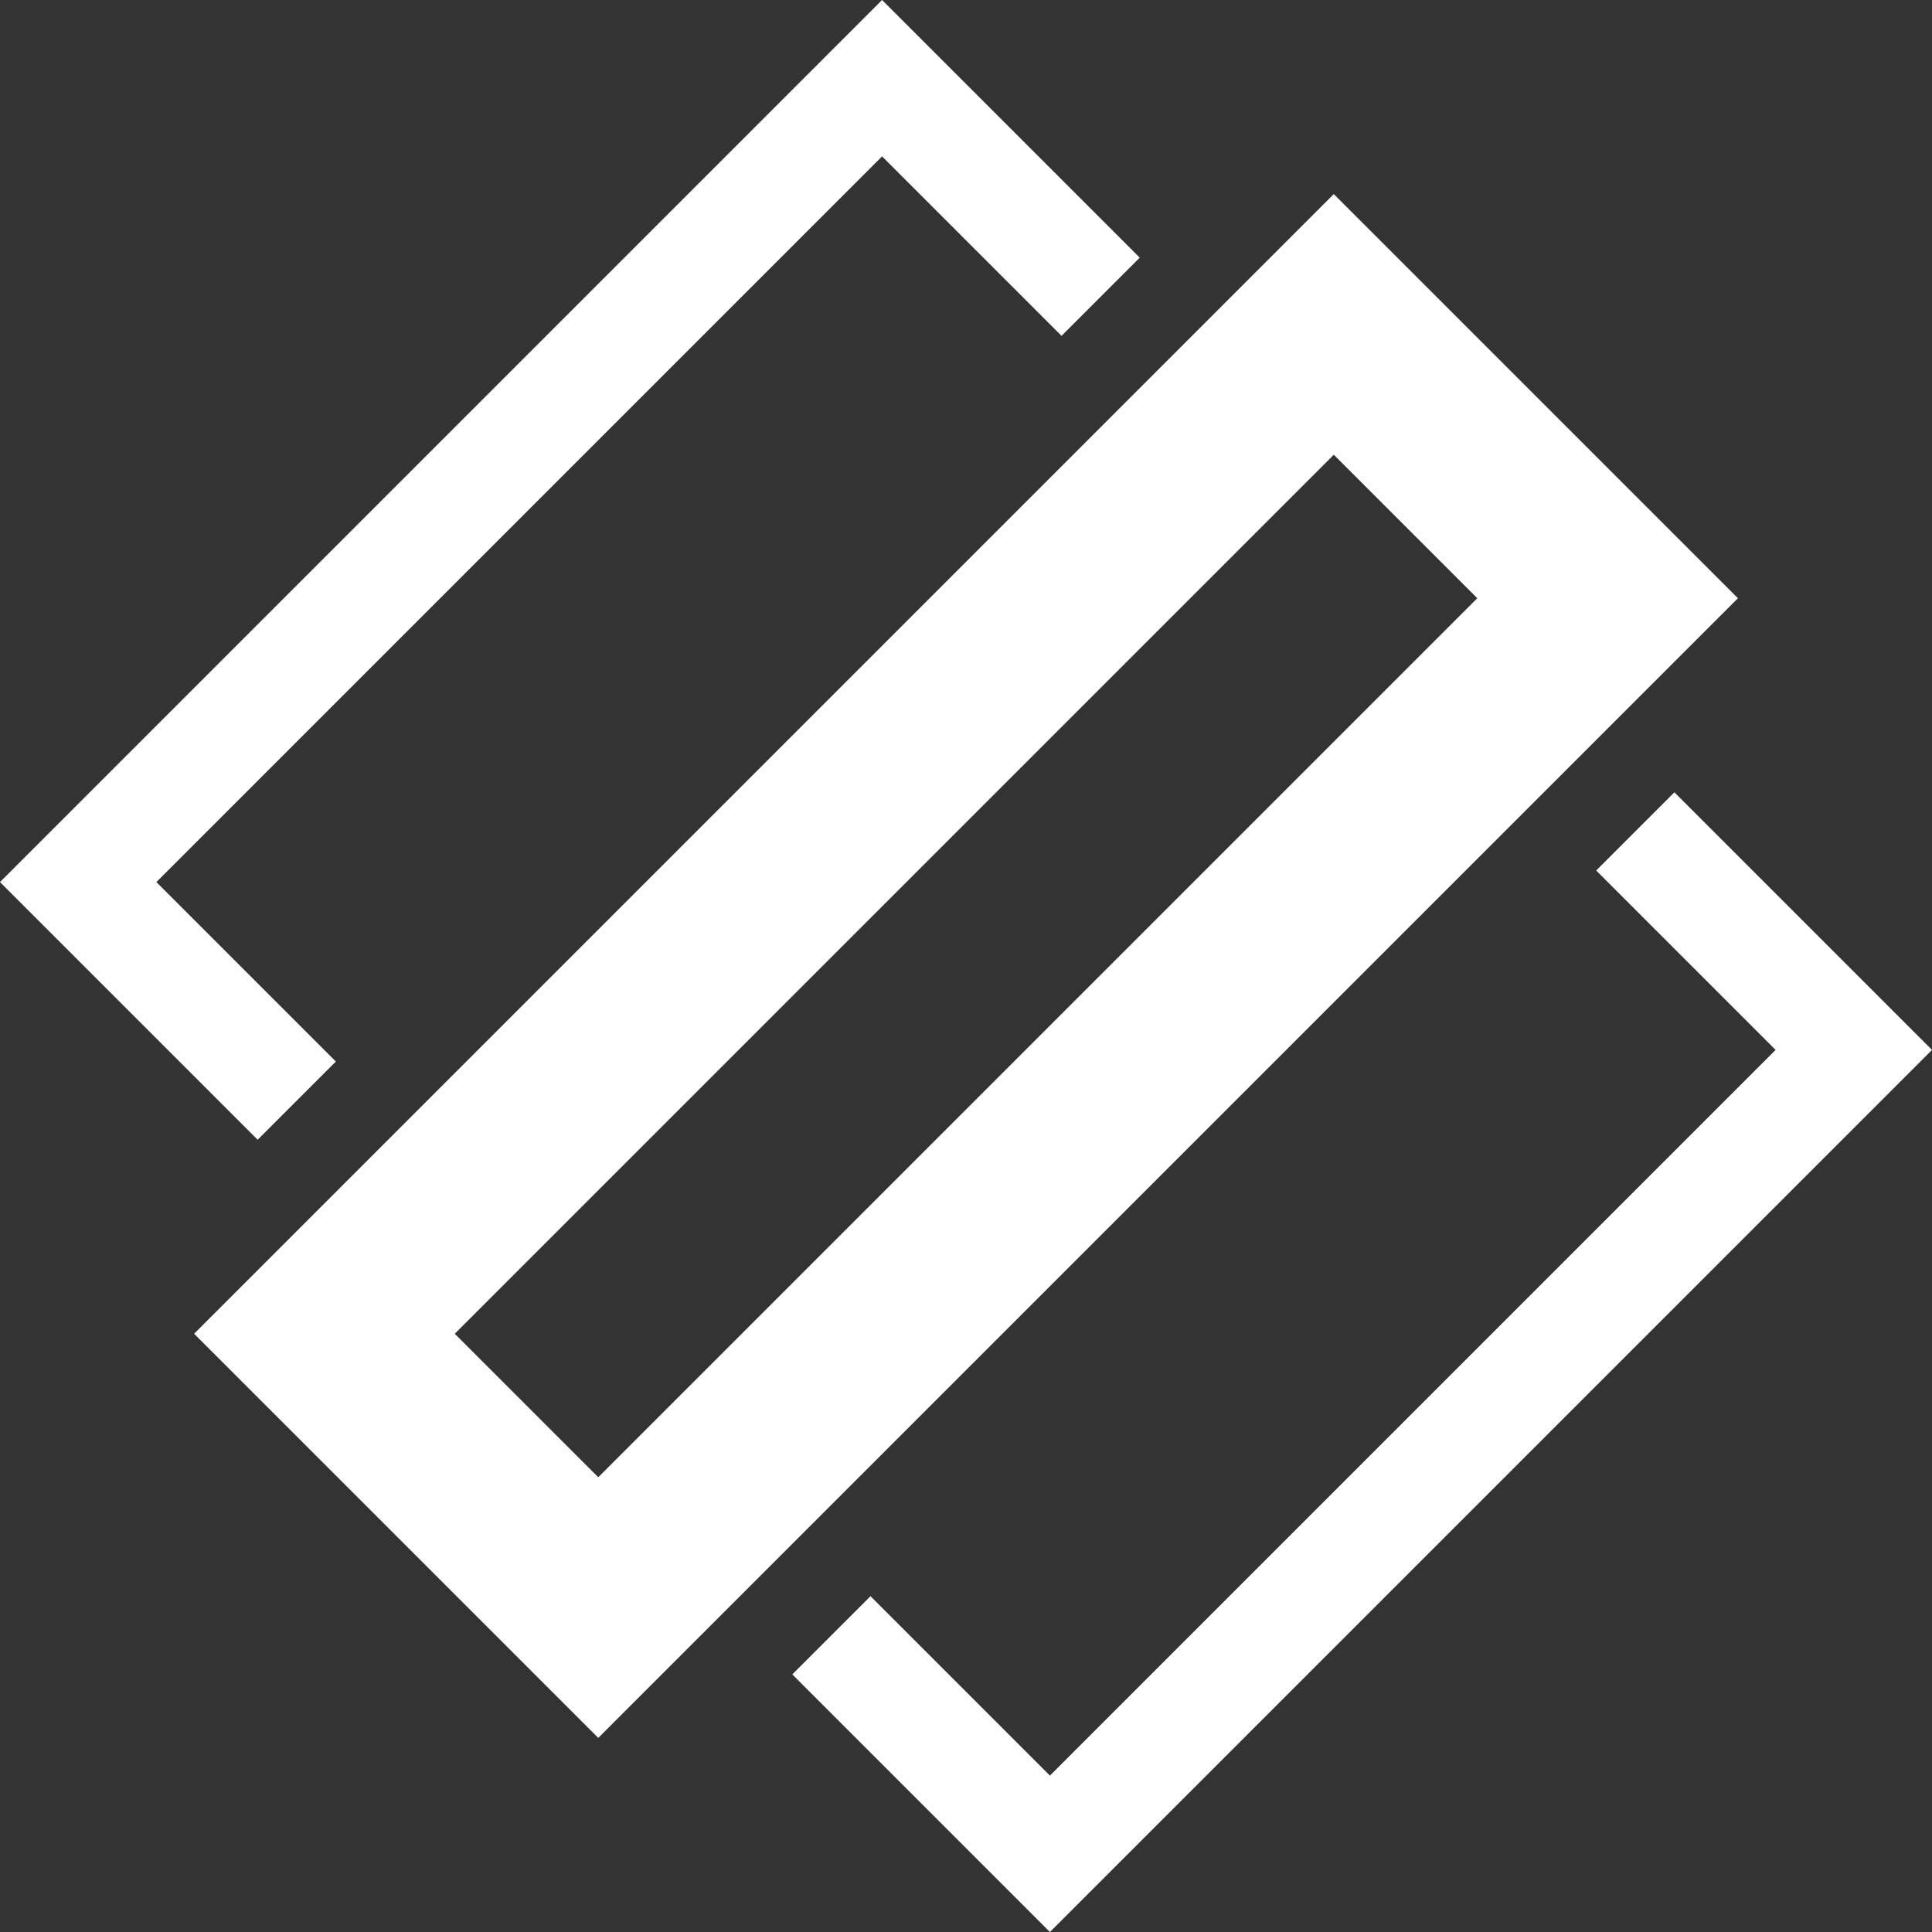 <svg xmlns="http://www.w3.org/2000/svg" viewBox="0 0 524.11 524.11"><rect x="0" y="0" width="524.11" height="524.11" fill="#333333" stroke="none"/><defs><style>.cls-1,.cls-2{fill:none;stroke:#fff;stroke-miterlimit:10;}.cls-1{stroke-width:50px;}.cls-2{stroke-width:30px;}</style></defs><g id="Layer_2" data-name="Layer 2"><g id="Layer_1-2" data-name="Layer 1"><rect class="cls-1" x="209.53" y="68.44" width="105.05" height="387.23" transform="translate(262.06 -108.55) rotate(45)"/><polyline class="cls-2" points="443.62 225.54 502.9 284.82 284.82 502.9 225.54 443.62"/><polyline class="cls-2" points="298.58 80.5 239.29 21.21 21.21 239.29 80.5 298.58"/></g></g></svg>